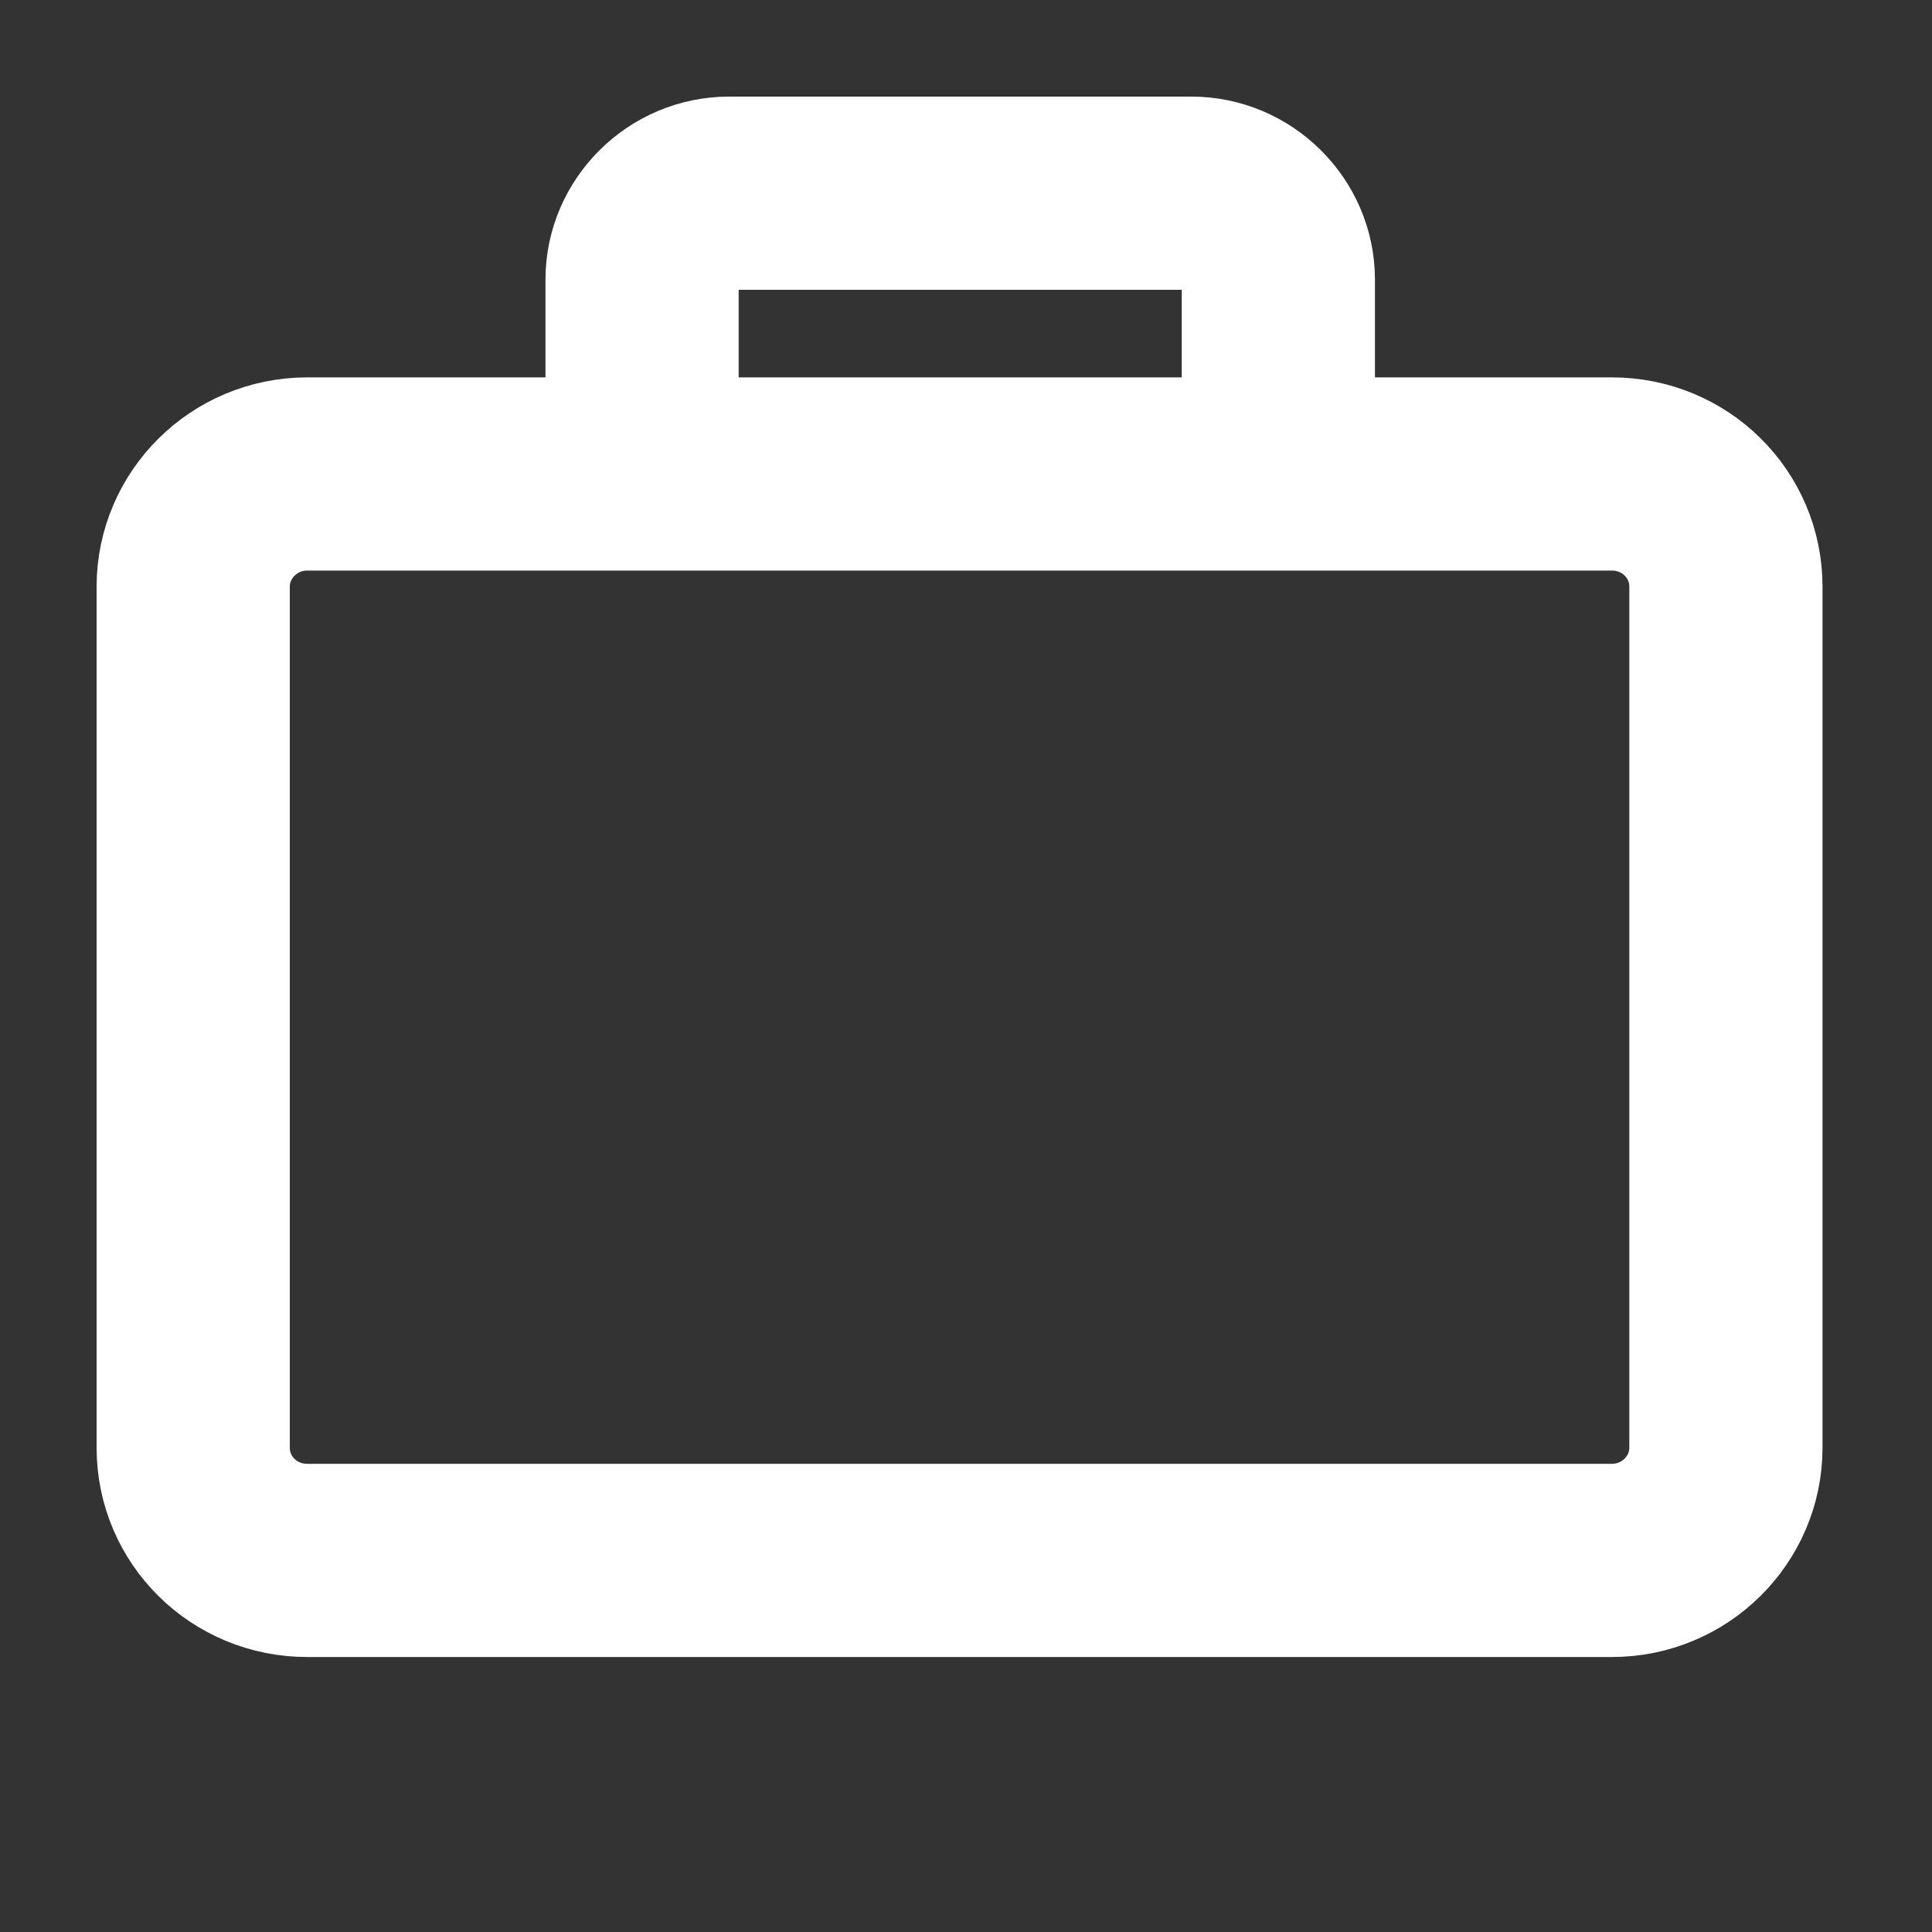 <svg xmlns="http://www.w3.org/2000/svg" viewBox="0 0 30 30" width="30" height="30">
	<rect x="0" y="0" width="30" height="30" fill="#333333" stroke="none"/>
	<style>
		tspan { white-space:pre }
		.shp0 { fill: none;stroke: #ffffff;stroke-width: 3 }
	</style>
	<g id="Briefcase">
		<path id="Shape" class="shp0" d="M26.8,9.11c0,-0.97 -0.79,-1.75 -1.77,-1.75h-20.26c-0.98,0 -1.77,0.79 -1.77,1.75v13.37c0,0.97 0.79,1.75 1.77,1.75h20.26c0.98,0 1.77,-0.79 1.77,-1.75z" />
		<path id="Shape" class="shp0" d="M19.85,7.35v-3.01c0,-0.73 -0.61,-1.34 -1.35,-1.34h-7.18c-0.74,0 -1.35,0.61 -1.35,1.34v3.01" />
	</g>
</svg>